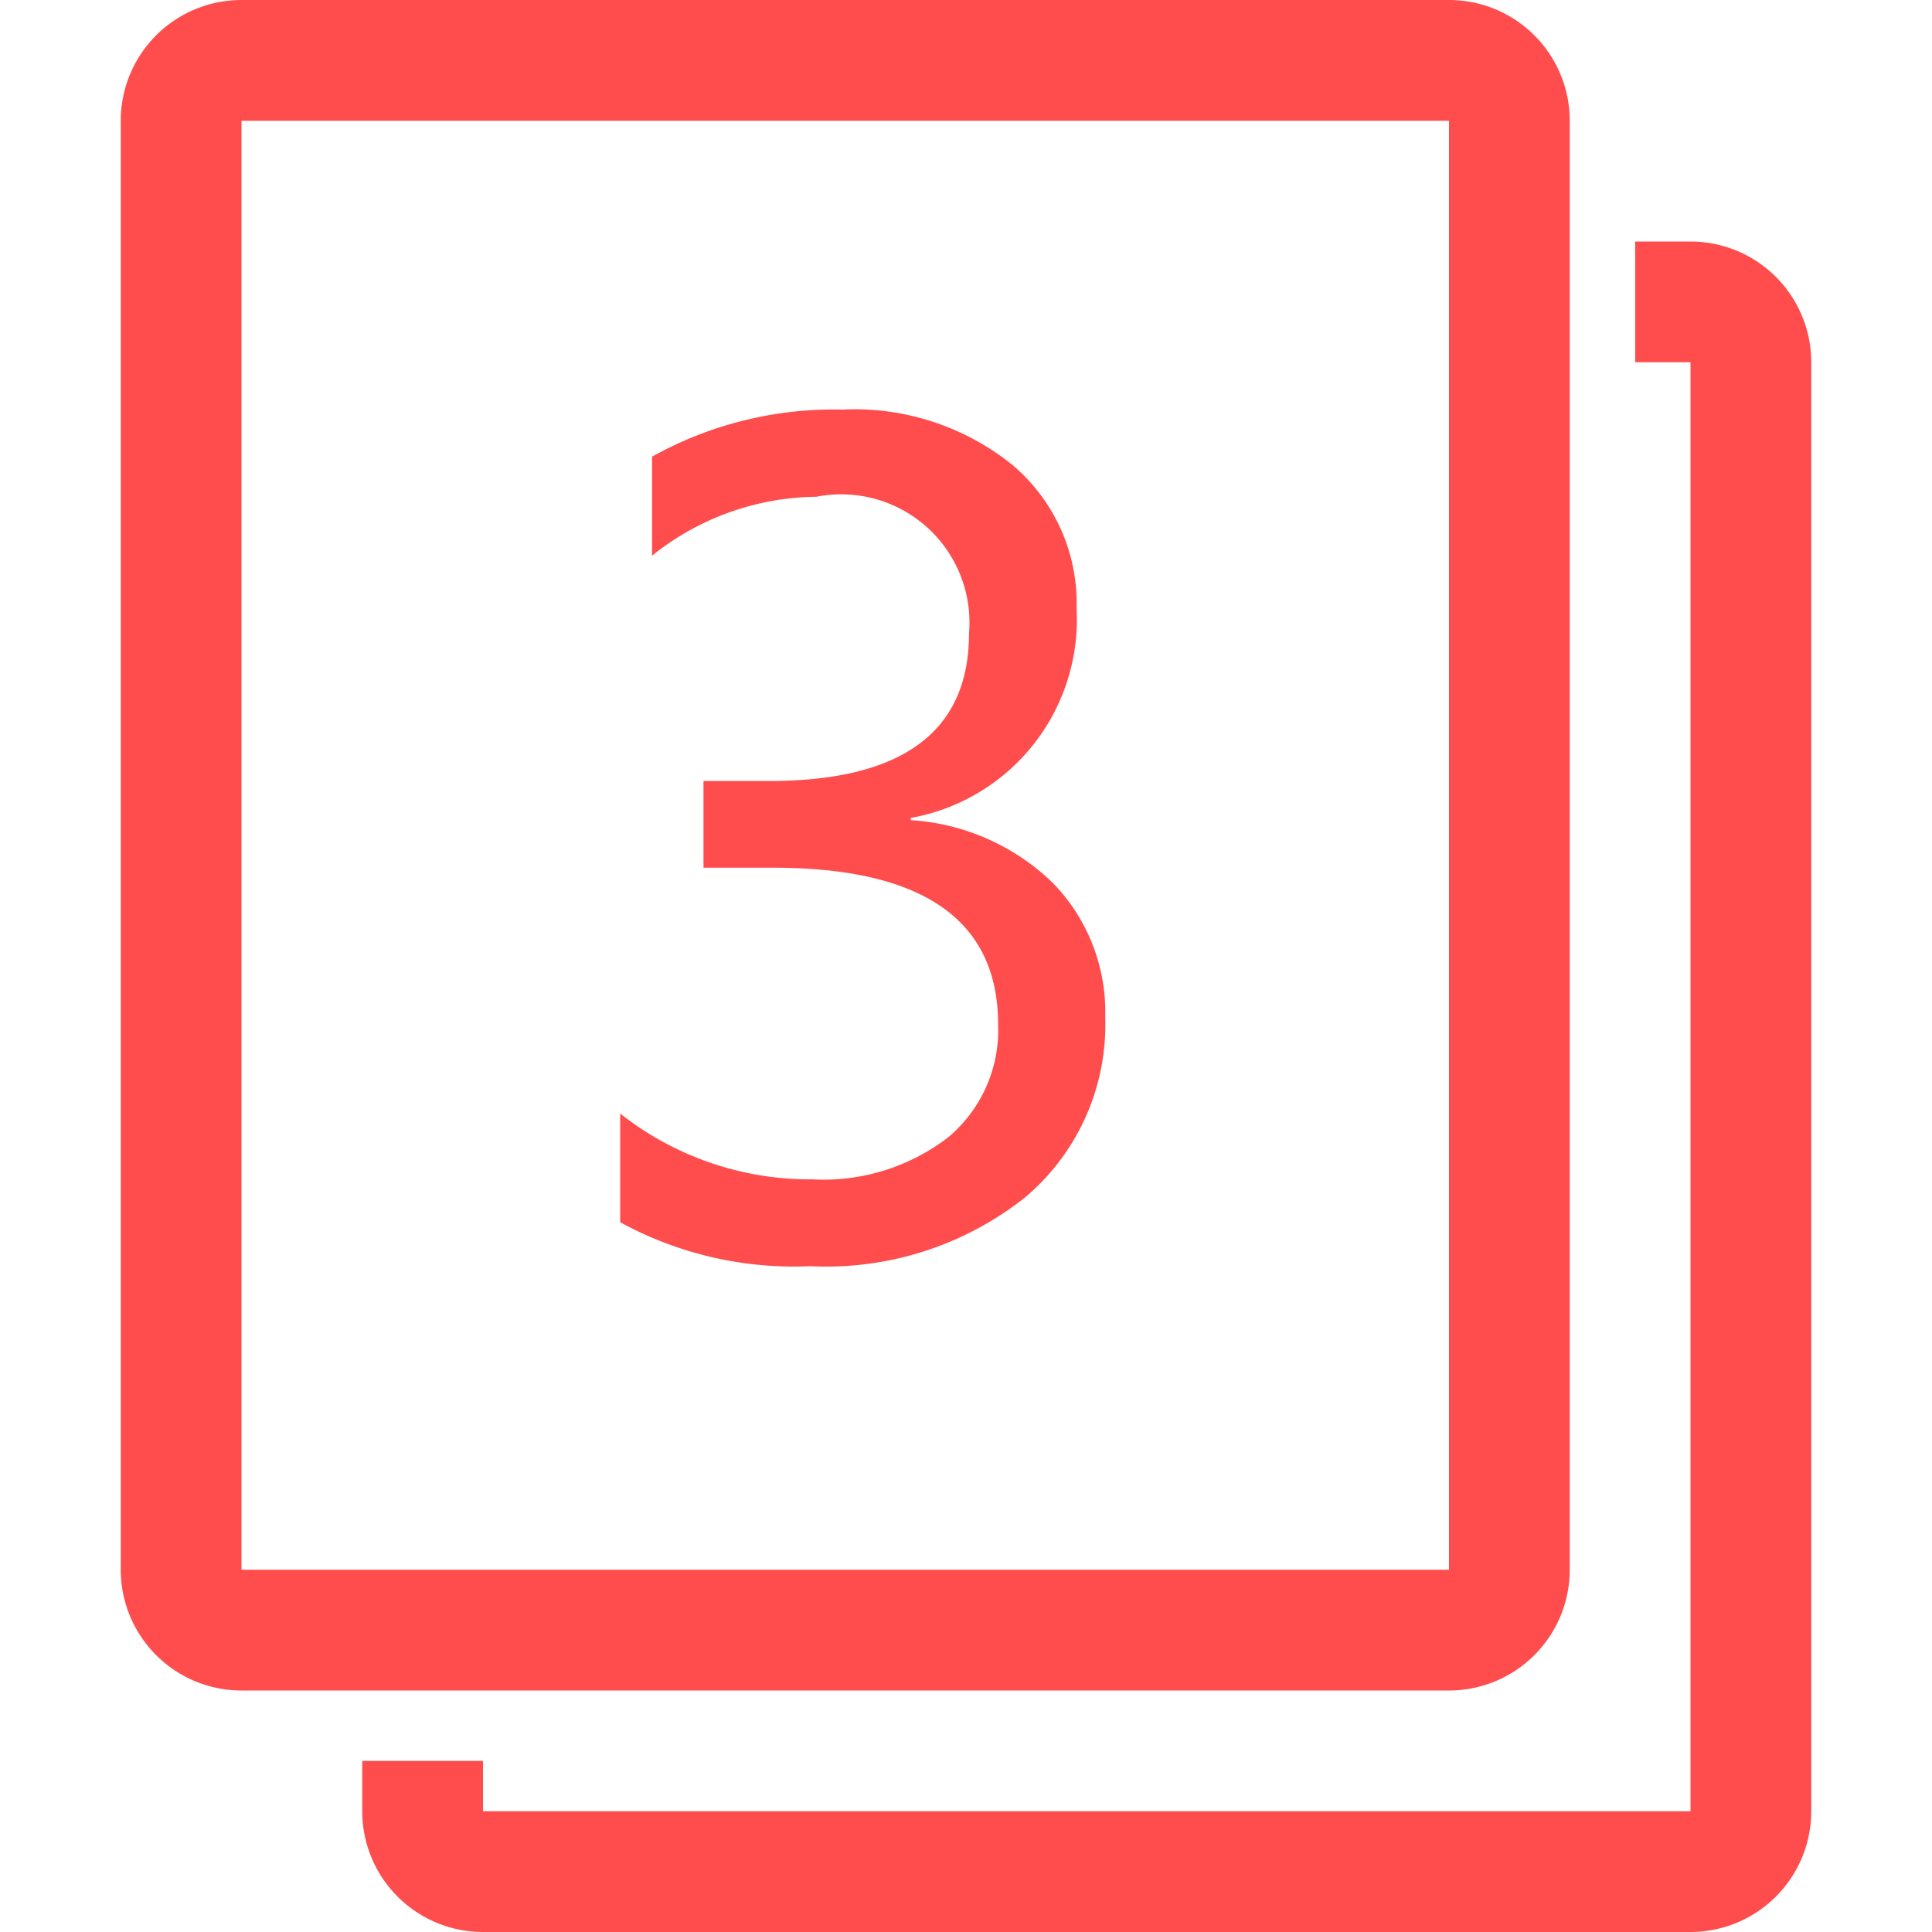 <svg xmlns="http://www.w3.org/2000/svg" width="16" height="16" viewBox="0 0 16 16">
<defs>
    <style>
      .cls-1 {
        fill: #ff4d4d;
        fill-rule: evenodd;
      }
    </style>
  </defs>
  <path id="icon-16X16-第三方账变" class="cls-1" d="M288.542,242.792v-0.018a1.67,1.67,0,0,0,1.374-1.733,1.5,1.5,0,0,0-.532-1.191,2.084,2.084,0,0,0-1.41-.458,3.089,3.089,0,0,0-1.574.39v0.82a2.206,2.206,0,0,1,1.361-.488,1.062,1.062,0,0,1,1.264,1.131q0,1.222-1.654,1.223h-0.545v0.718H287.4q1.866,0,1.866,1.3a1.157,1.157,0,0,1-.414.933,1.694,1.694,0,0,1-1.124.348,2.538,2.538,0,0,1-1.592-.545v0.9a3,3,0,0,0,1.574.364,2.651,2.651,0,0,0,1.776-.567,1.87,1.87,0,0,0,.667-1.494,1.532,1.532,0,0,0-.432-1.111A1.855,1.855,0,0,0,288.542,242.792ZM294,249V237a1,1,0,0,0-1-1H283a1,1,0,0,0-1,1v12a1,1,0,0,0,1,1h10A1,1,0,0,0,294,249Zm-11-12h10v12H283V237Zm12,1h-0.458v1H295v12H285v-0.417h-1V251a1,1,0,0,0,1,1h10a1,1,0,0,0,1-1V239A1,1,0,0,0,295,238Z" transform="translate(-281 -236)"/>
</svg>
